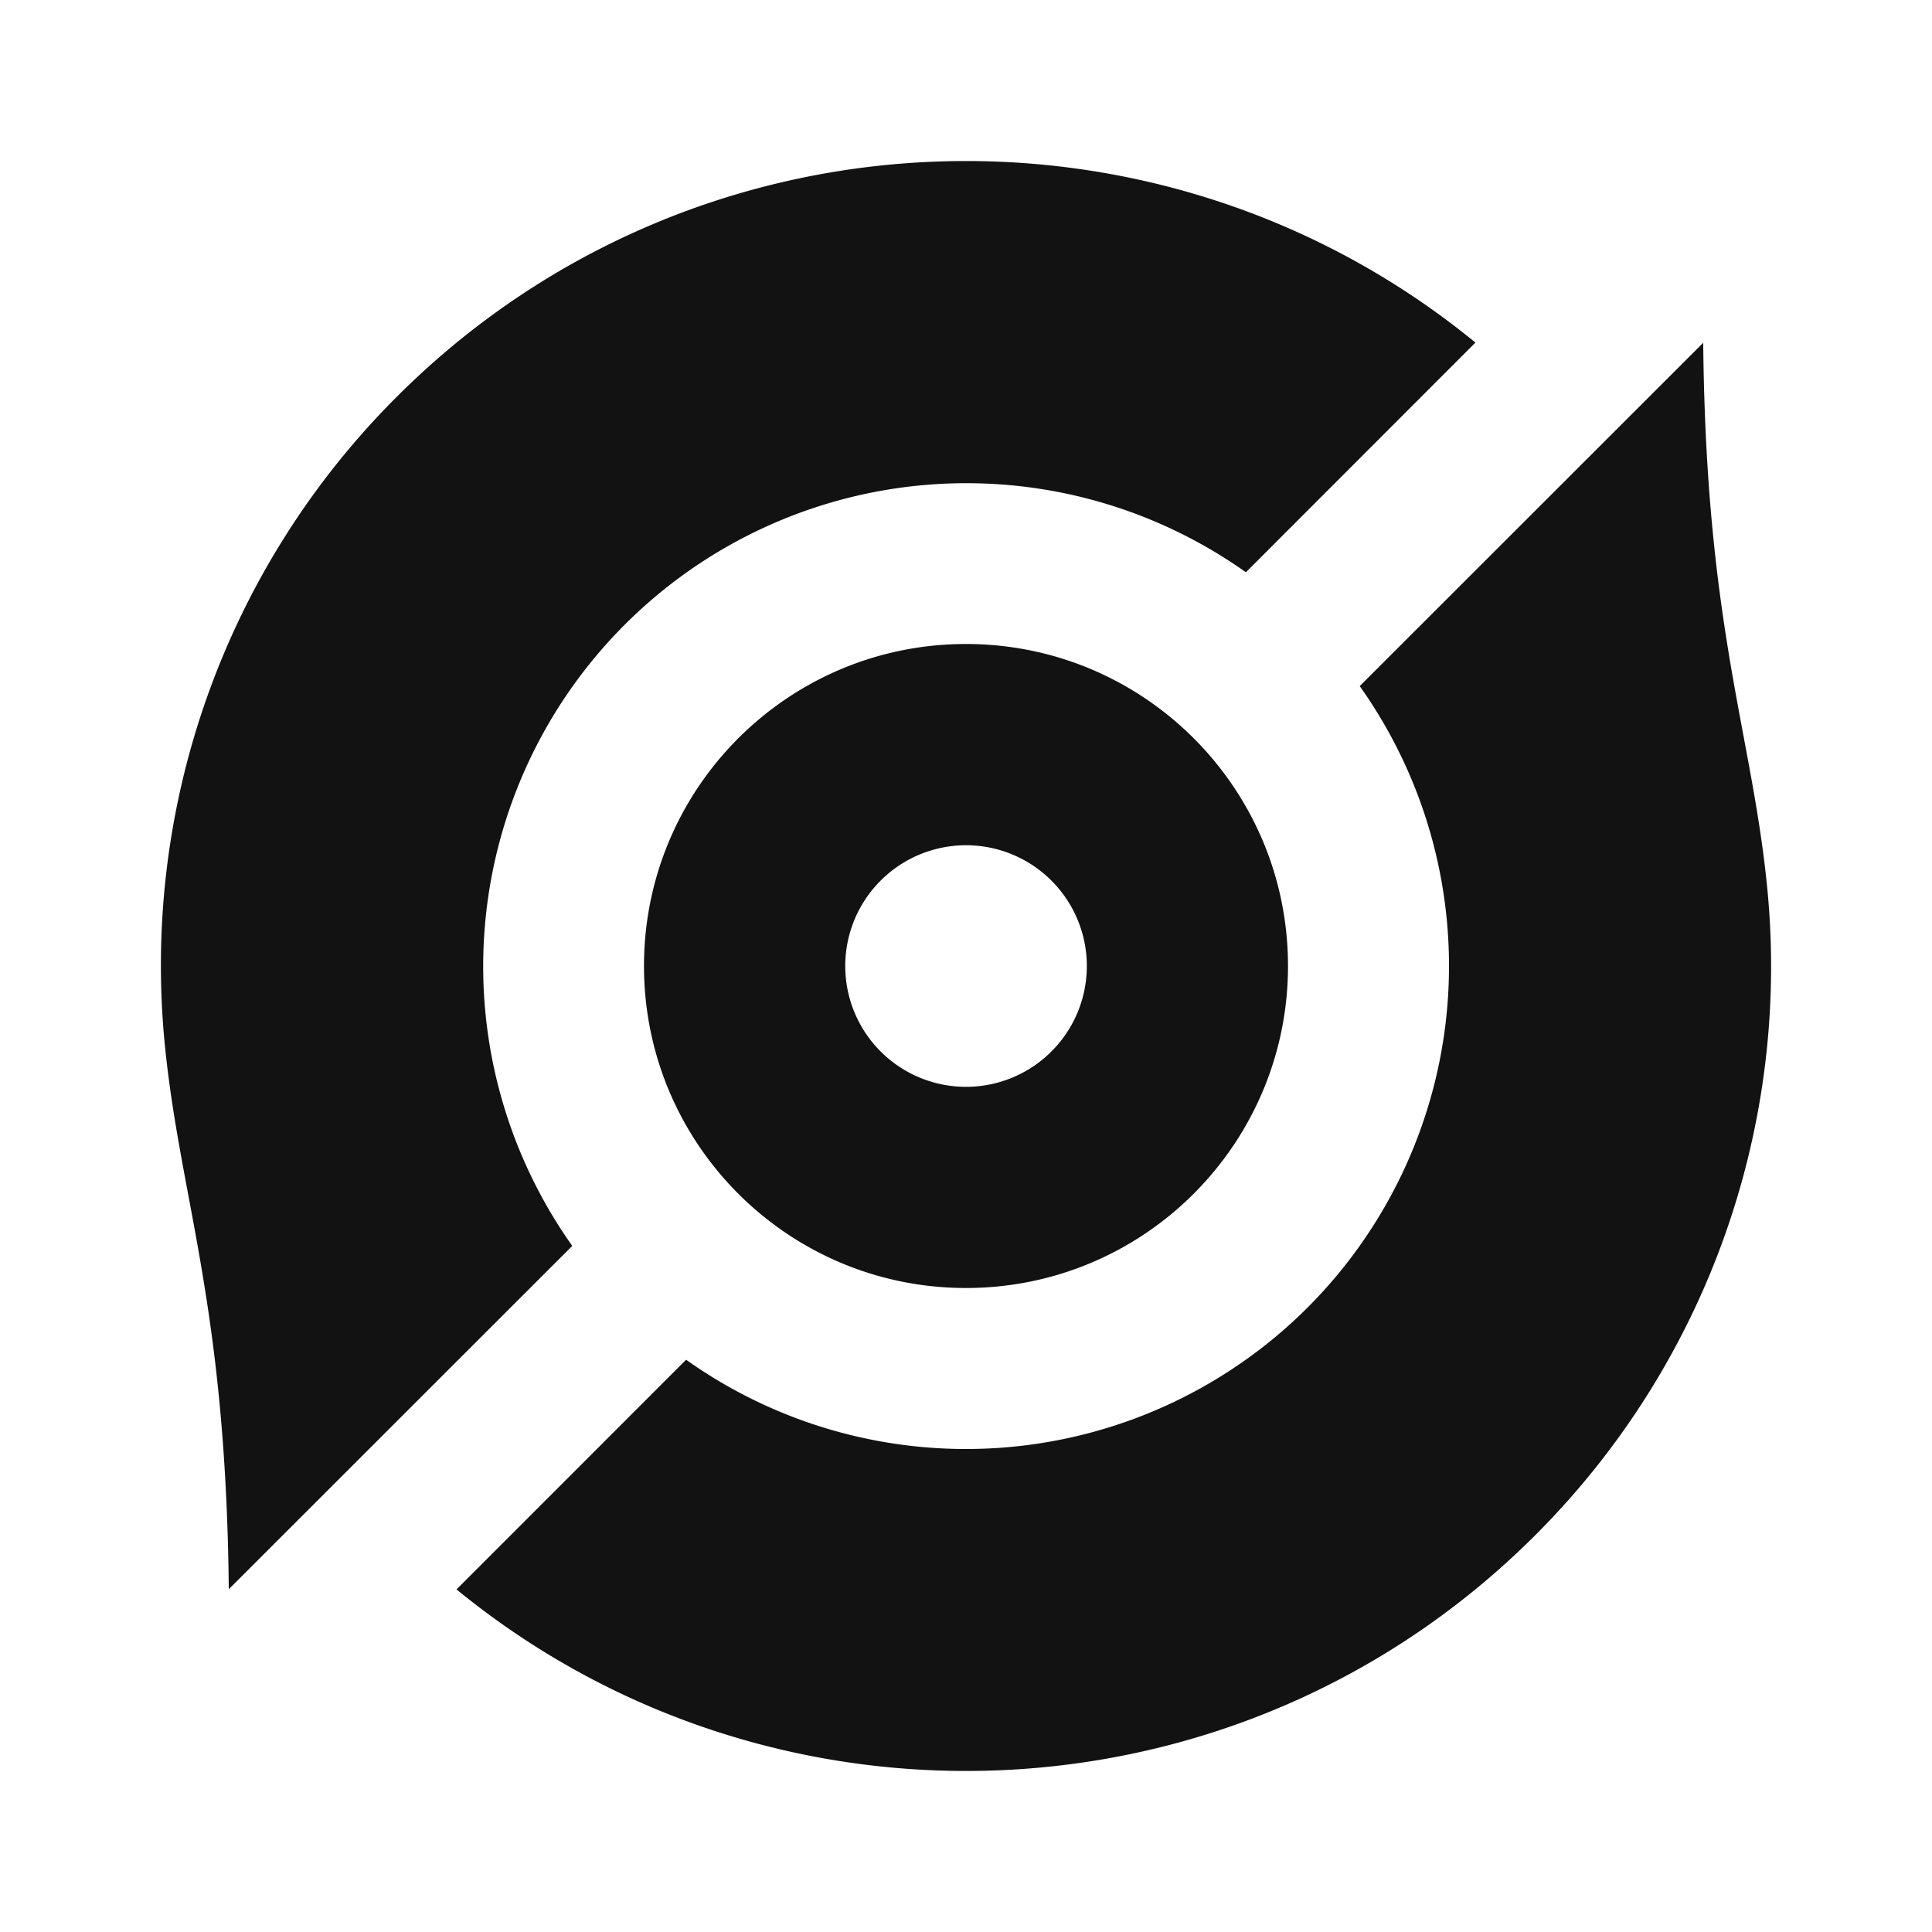 <svg width="24" height="24" fill="none" xmlns="http://www.w3.org/2000/svg"><g clip-path="url(#a)"><path d="M21.158 4.258c.034 3.5.591 4.81.788 6.701a9.98 9.98 0 0 1-2.875 8.112c-3.666 3.666-9.471 3.89-13.4.673l2.852-2.853a6.003 6.003 0 0 0 7.72-.648 6.003 6.003 0 0 0 .648-7.72l4.267-4.265Zm-2.83-.002-2.851 2.853a6.002 6.002 0 0 0-8.368 8.368l-4.267 4.265c-.034-3.5-.591-4.811-.788-6.701a9.98 9.98 0 0 1 2.875-8.112c3.666-3.666 9.471-3.89 13.4-.673h-.001ZM12 8c2.21 0 4 1.79 4 4s-1.79 4-4 4-4-1.79-4-4 1.79-4 4-4Zm0 2.5a1.5 1.5 0 1 0 .001 3.001A1.5 1.5 0 0 0 12 10.5Z" fill="#121212"/></g><defs><clipPath id="a"><path fill="#fff" d="M0 0h24v24H0z"/></clipPath></defs></svg>
